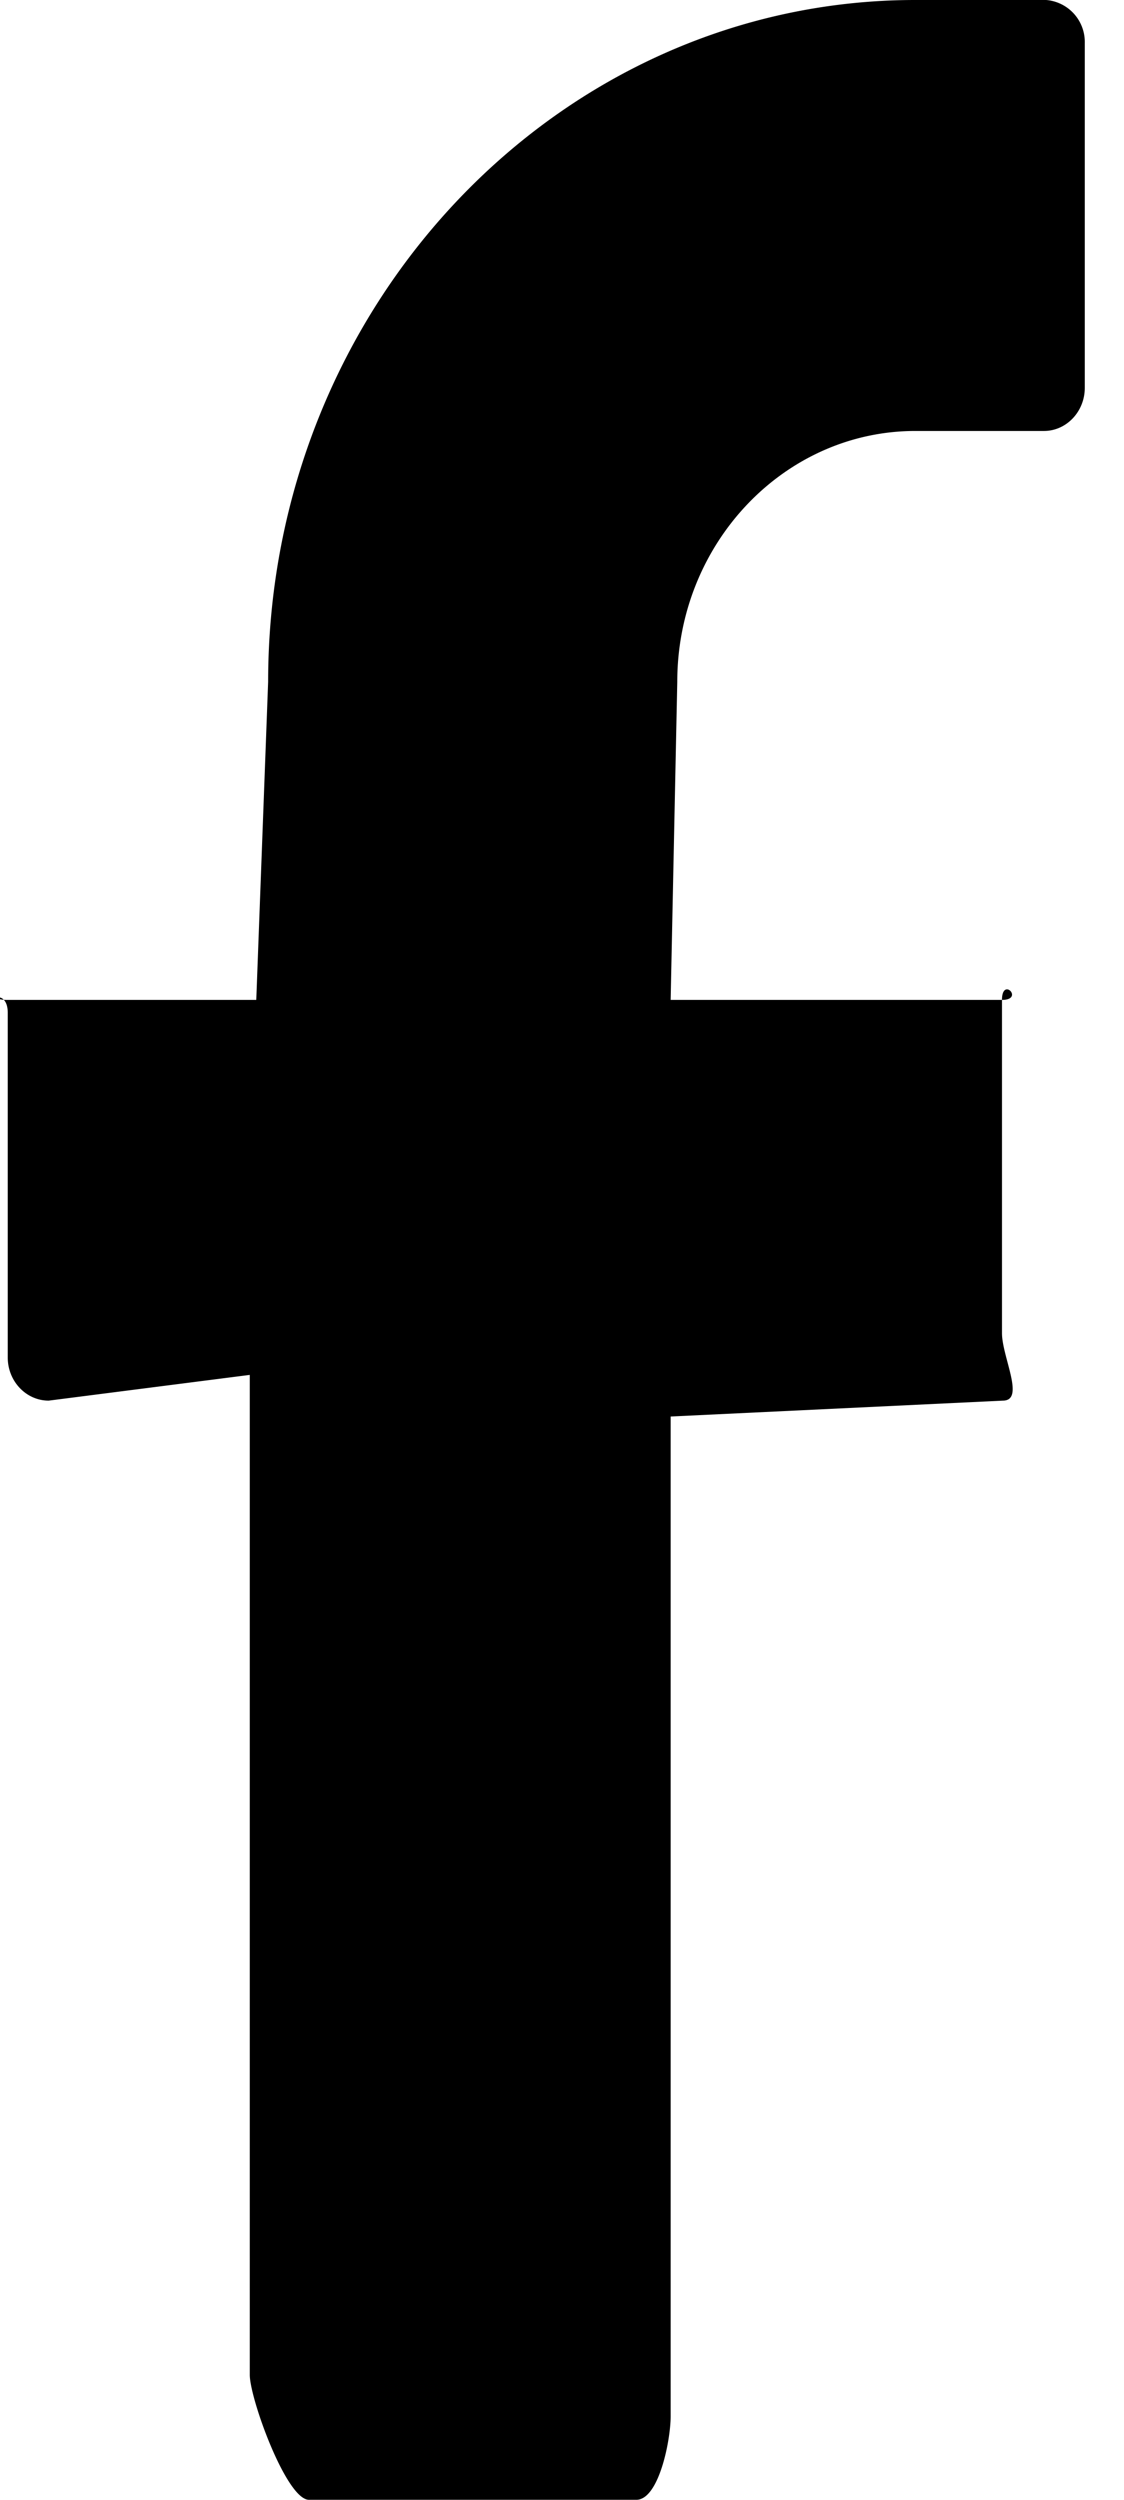 <svg xmlns="http://www.w3.org/2000/svg" class="ni-icon ni-icon-fb" viewBox="0 0 9 20"><path d="M8.36 0H7.33C4.472 0 2.147 2.447 2.147 5.455L2.052 8H.062c-.18 0 0-.088 0 .103v2.758c0 .19.147.345.328.345L2 11v8c0 .19.293 1 .474 1h2.621c.181 0 .275-.477.275-.667v-8l2.66-.127c.181 0-.007-.35-.007-.54V8c0-.19.181 0 0 0H5.37l.053-2.545c0-1.107.856-2.007 1.907-2.007h1.029c.18 0 .327-.155.327-.345V.344a.337.337 0 0 0-.327-.345z"/></svg>